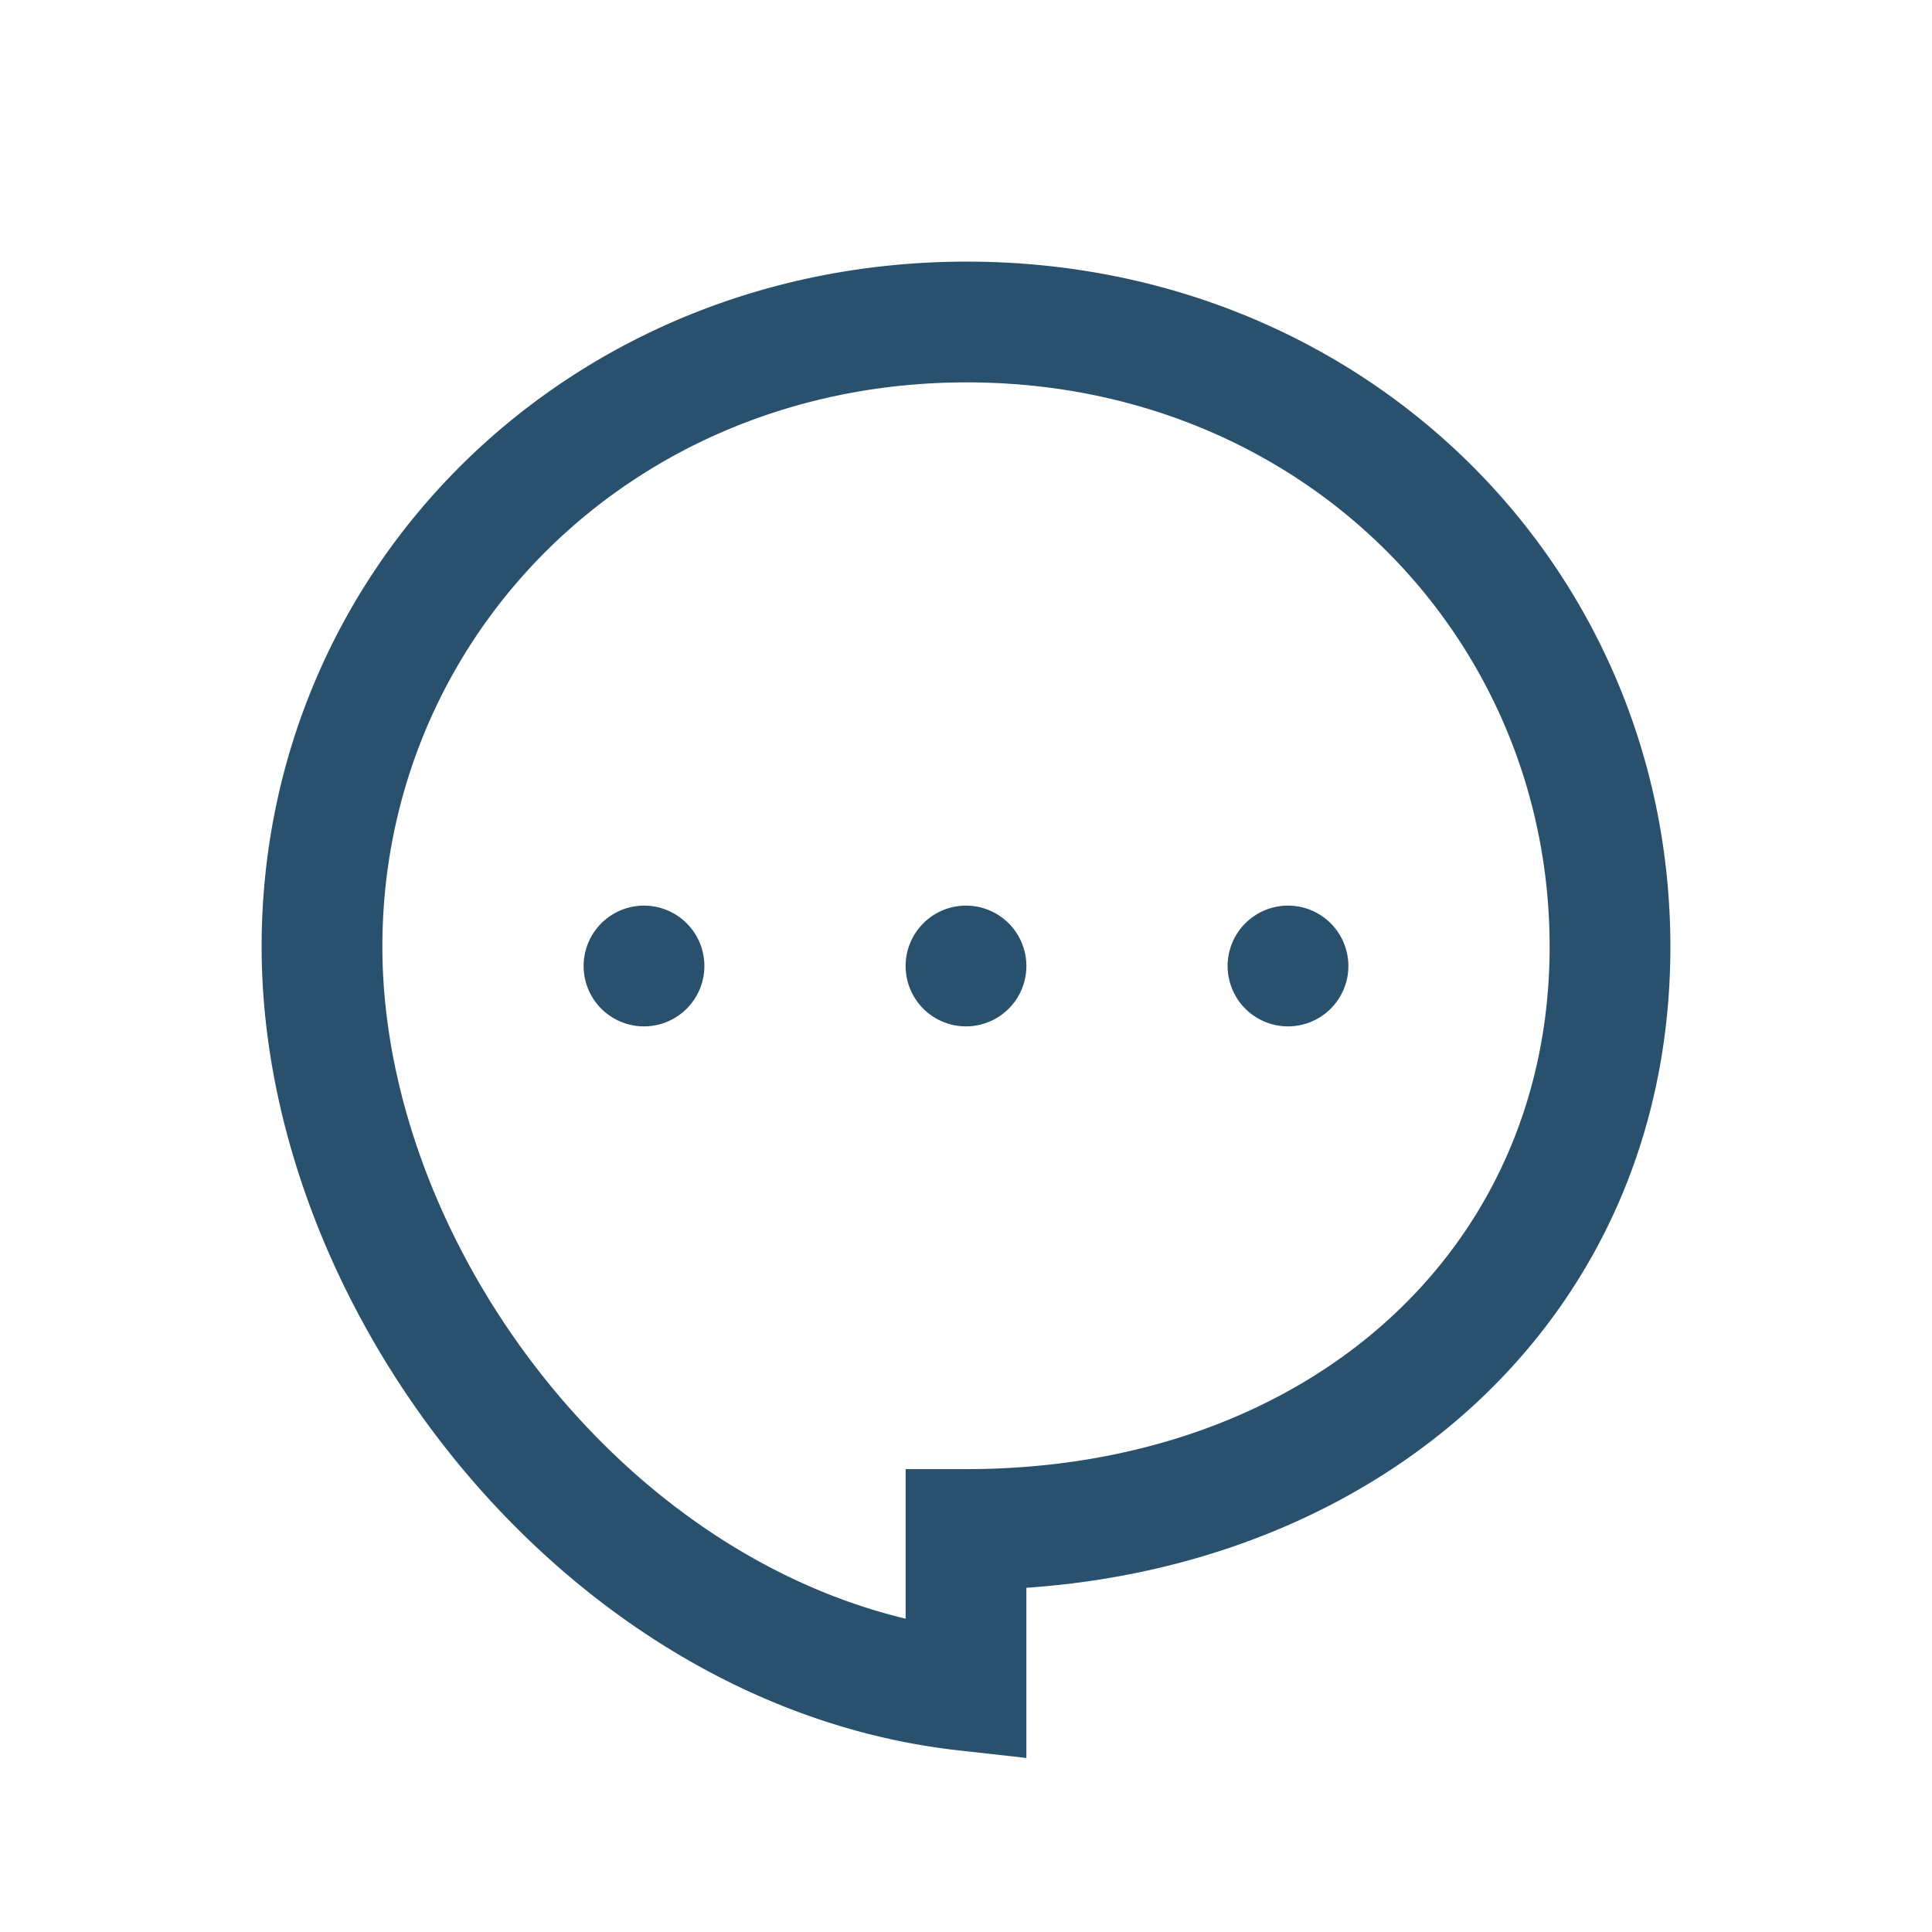<?xml version="1.0" standalone="no"?>
<!DOCTYPE svg PUBLIC "-//W3C//DTD SVG 1.1//EN" "http://www.w3.org/Graphics/SVG/1.1/DTD/svg11.dtd">
<svg class="icon" style="width: 1em;height: 1em;vertical-align: middle;fill: currentColor;overflow: hidden;" viewBox="0 0 1024 1024" version="1.1" xmlns="http://www.w3.org/2000/svg"><path d="M202.667 501.76c0-164.565 132.523-299.093 309.76-299.093 177.067 0 308.907 134.4 308.907 299.093 0 161.835-129.152 276.907-309.333 276.907h-32v79.275c-72.021-17.323-136.875-61.739-186.069-120.875-57.301-68.821-91.264-154.965-91.264-235.264z m309.76-363.093c-211.328 0-373.76 161.963-373.76 363.093 0 97.451 40.704 197.717 106.069 276.267 65.493 78.635 157.867 138.027 263.723 149.76l35.541 3.968v-90.197c192.981-13.227 341.333-146.389 341.333-339.755 0-201.088-161.536-363.136-372.907-363.136zM373.333 512a32 32 0 1 0-64 0 32 32 0 0 0 64 0z m138.667-32a32 32 0 1 1 0 64 32 32 0 0 1 0-64z m202.667 32a32 32 0 1 0-64 0 32 32 0 0 0 64 0z" fill="#29506C" /></svg>